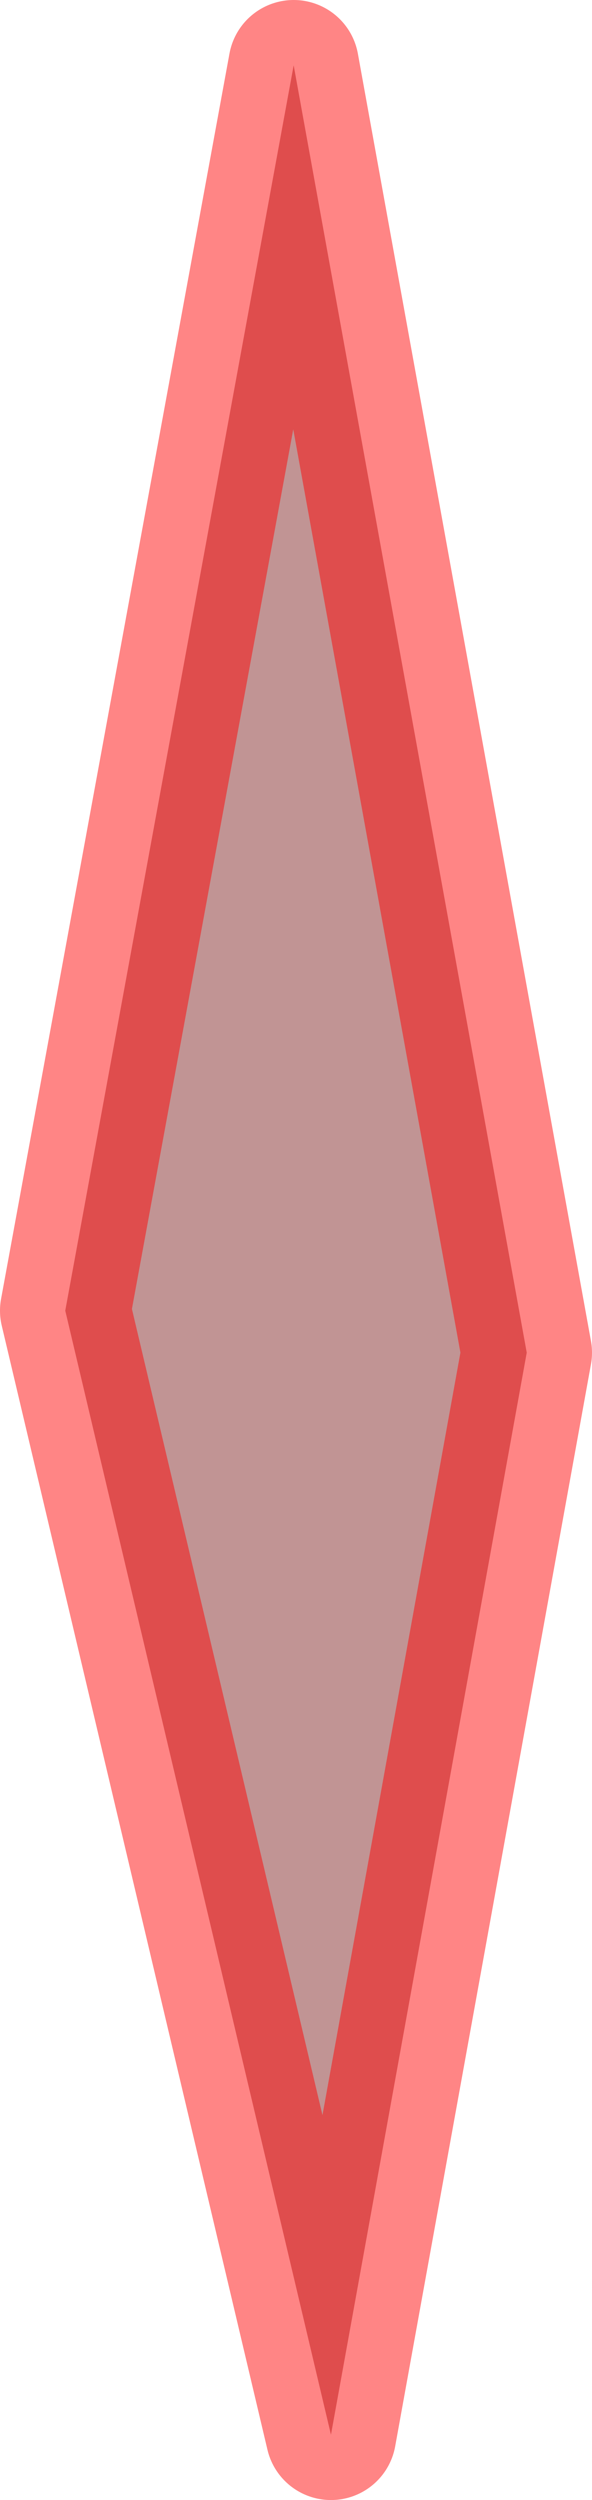 <?xml version="1.0" encoding="UTF-8" standalone="no"?>
<svg xmlns:xlink="http://www.w3.org/1999/xlink" height="26.8px" width="6.35px" xmlns="http://www.w3.org/2000/svg">
  <g transform="matrix(1.0, 0.0, 0.0, 1.0, 3.45, 12.85)">
    <path d="M-0.3 -12.15 L2.2 1.65 0.1 13.25 -2.75 1.2 -0.3 -12.15" fill="#6b0000" fill-opacity="0.42" fill-rule="evenodd" stroke="none"/>
    <path d="M-0.3 -12.15 L-2.75 1.2 0.1 13.25 2.2 1.65 -0.3 -12.15 Z" fill="none" stroke="#ff0000" stroke-linecap="round" stroke-linejoin="round" stroke-opacity="0.478" stroke-width="1.4"/>
  </g>
</svg>
